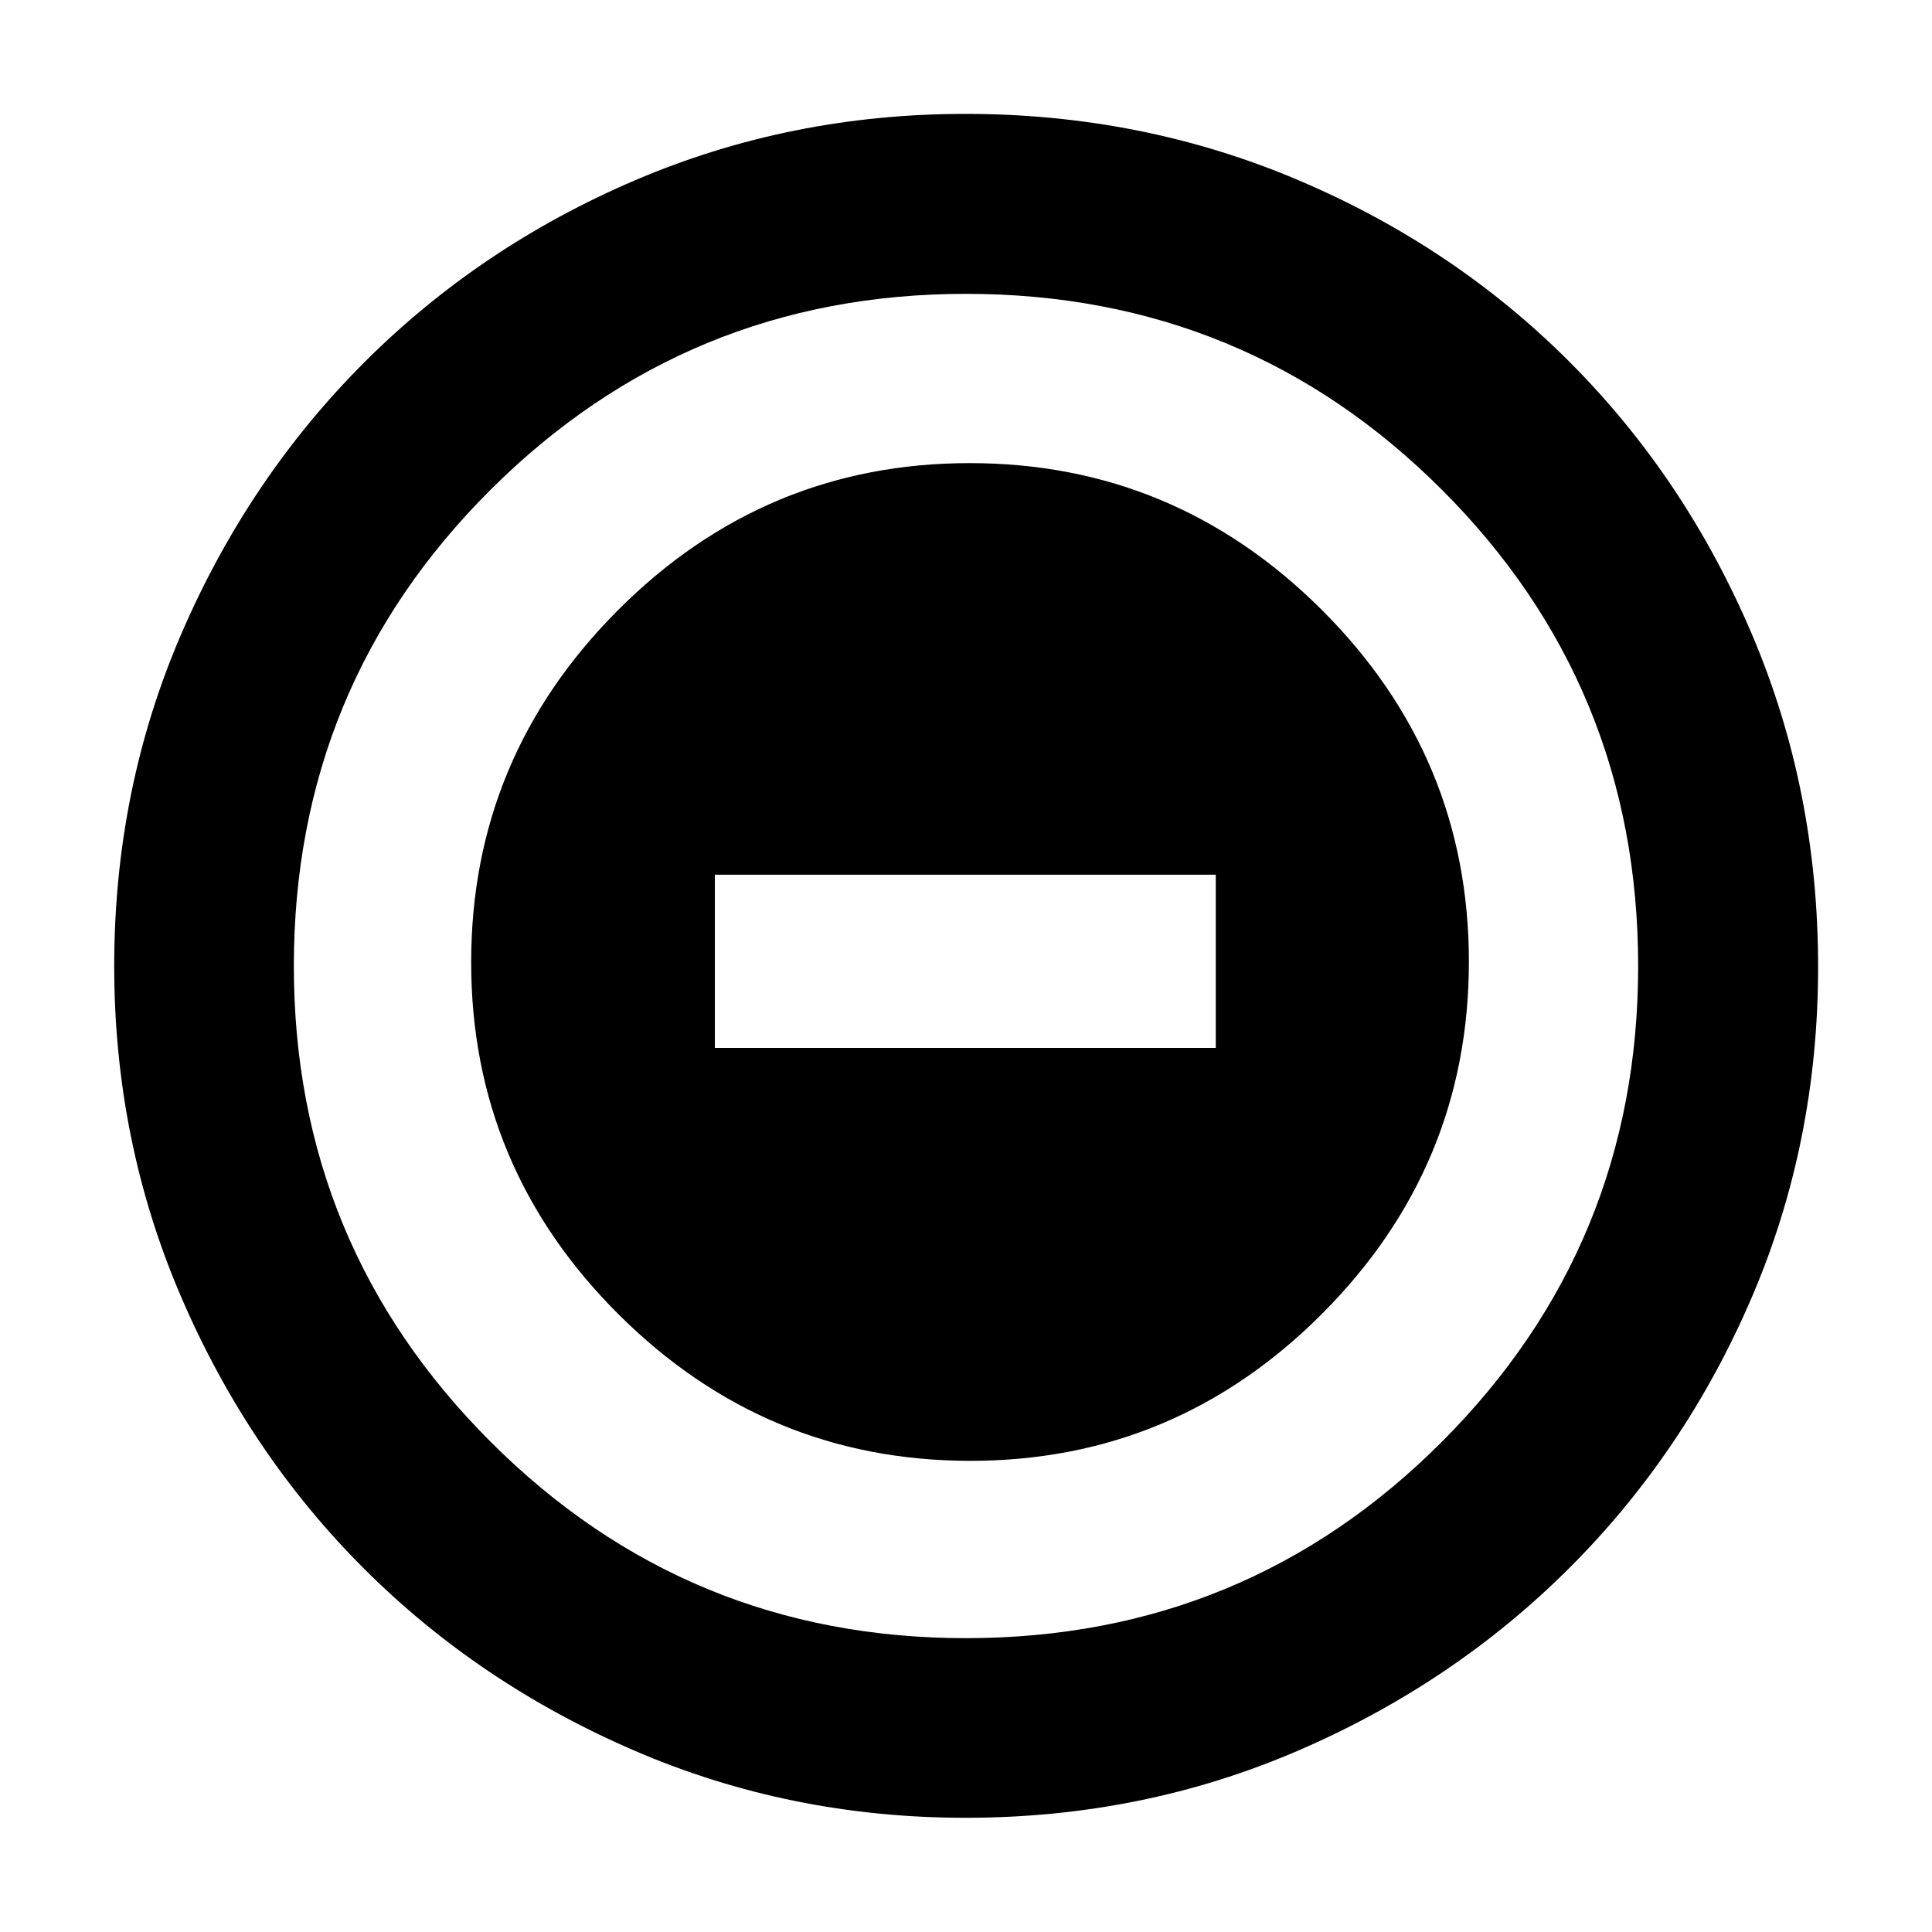 <svg xmlns="http://www.w3.org/2000/svg" height="40" viewBox="0 -960 960 960" width="40"><path d="M482.16-234.12q101.85 0 174.79-73.09 72.93-73.1 72.93-174.95t-73.09-174.79q-73.1-72.93-174.95-72.93t-174.79 73.09q-72.93 73.1-72.93 174.95t73.09 174.79q73.1 72.93 174.95 72.93ZM355.22-439.3v-86.07h248.89v86.07H355.22Zm124.5 382.55q-87.09 0-164.41-33.34-77.31-33.33-134.6-90.62Q123.42-238 90.09-315.38q-33.34-77.38-33.34-164.6 0-87.9 33.4-165.19 33.39-77.3 90.92-134.83 57.52-57.52 134.6-90.47 77.08-32.94 164-32.94 87.95 0 165.47 32.93 77.53 32.92 134.9 90.44 57.37 57.51 90.37 134.94 33 77.43 33 165.49 0 87.39-32.94 164.21-32.95 76.83-90.47 134.34-57.53 57.52-134.9 90.91-77.37 33.4-165.38 33.4Zm.23-89.26q139.13 0 236.58-97.64 97.46-97.63 97.46-236.3 0-139.13-97.4-236.58-97.4-97.46-236.61-97.46-138.55 0-236.26 97.4-97.71 97.4-97.71 236.61 0 138.55 97.64 236.26 97.63 97.71 236.3 97.71ZM480-480Z"/></svg>